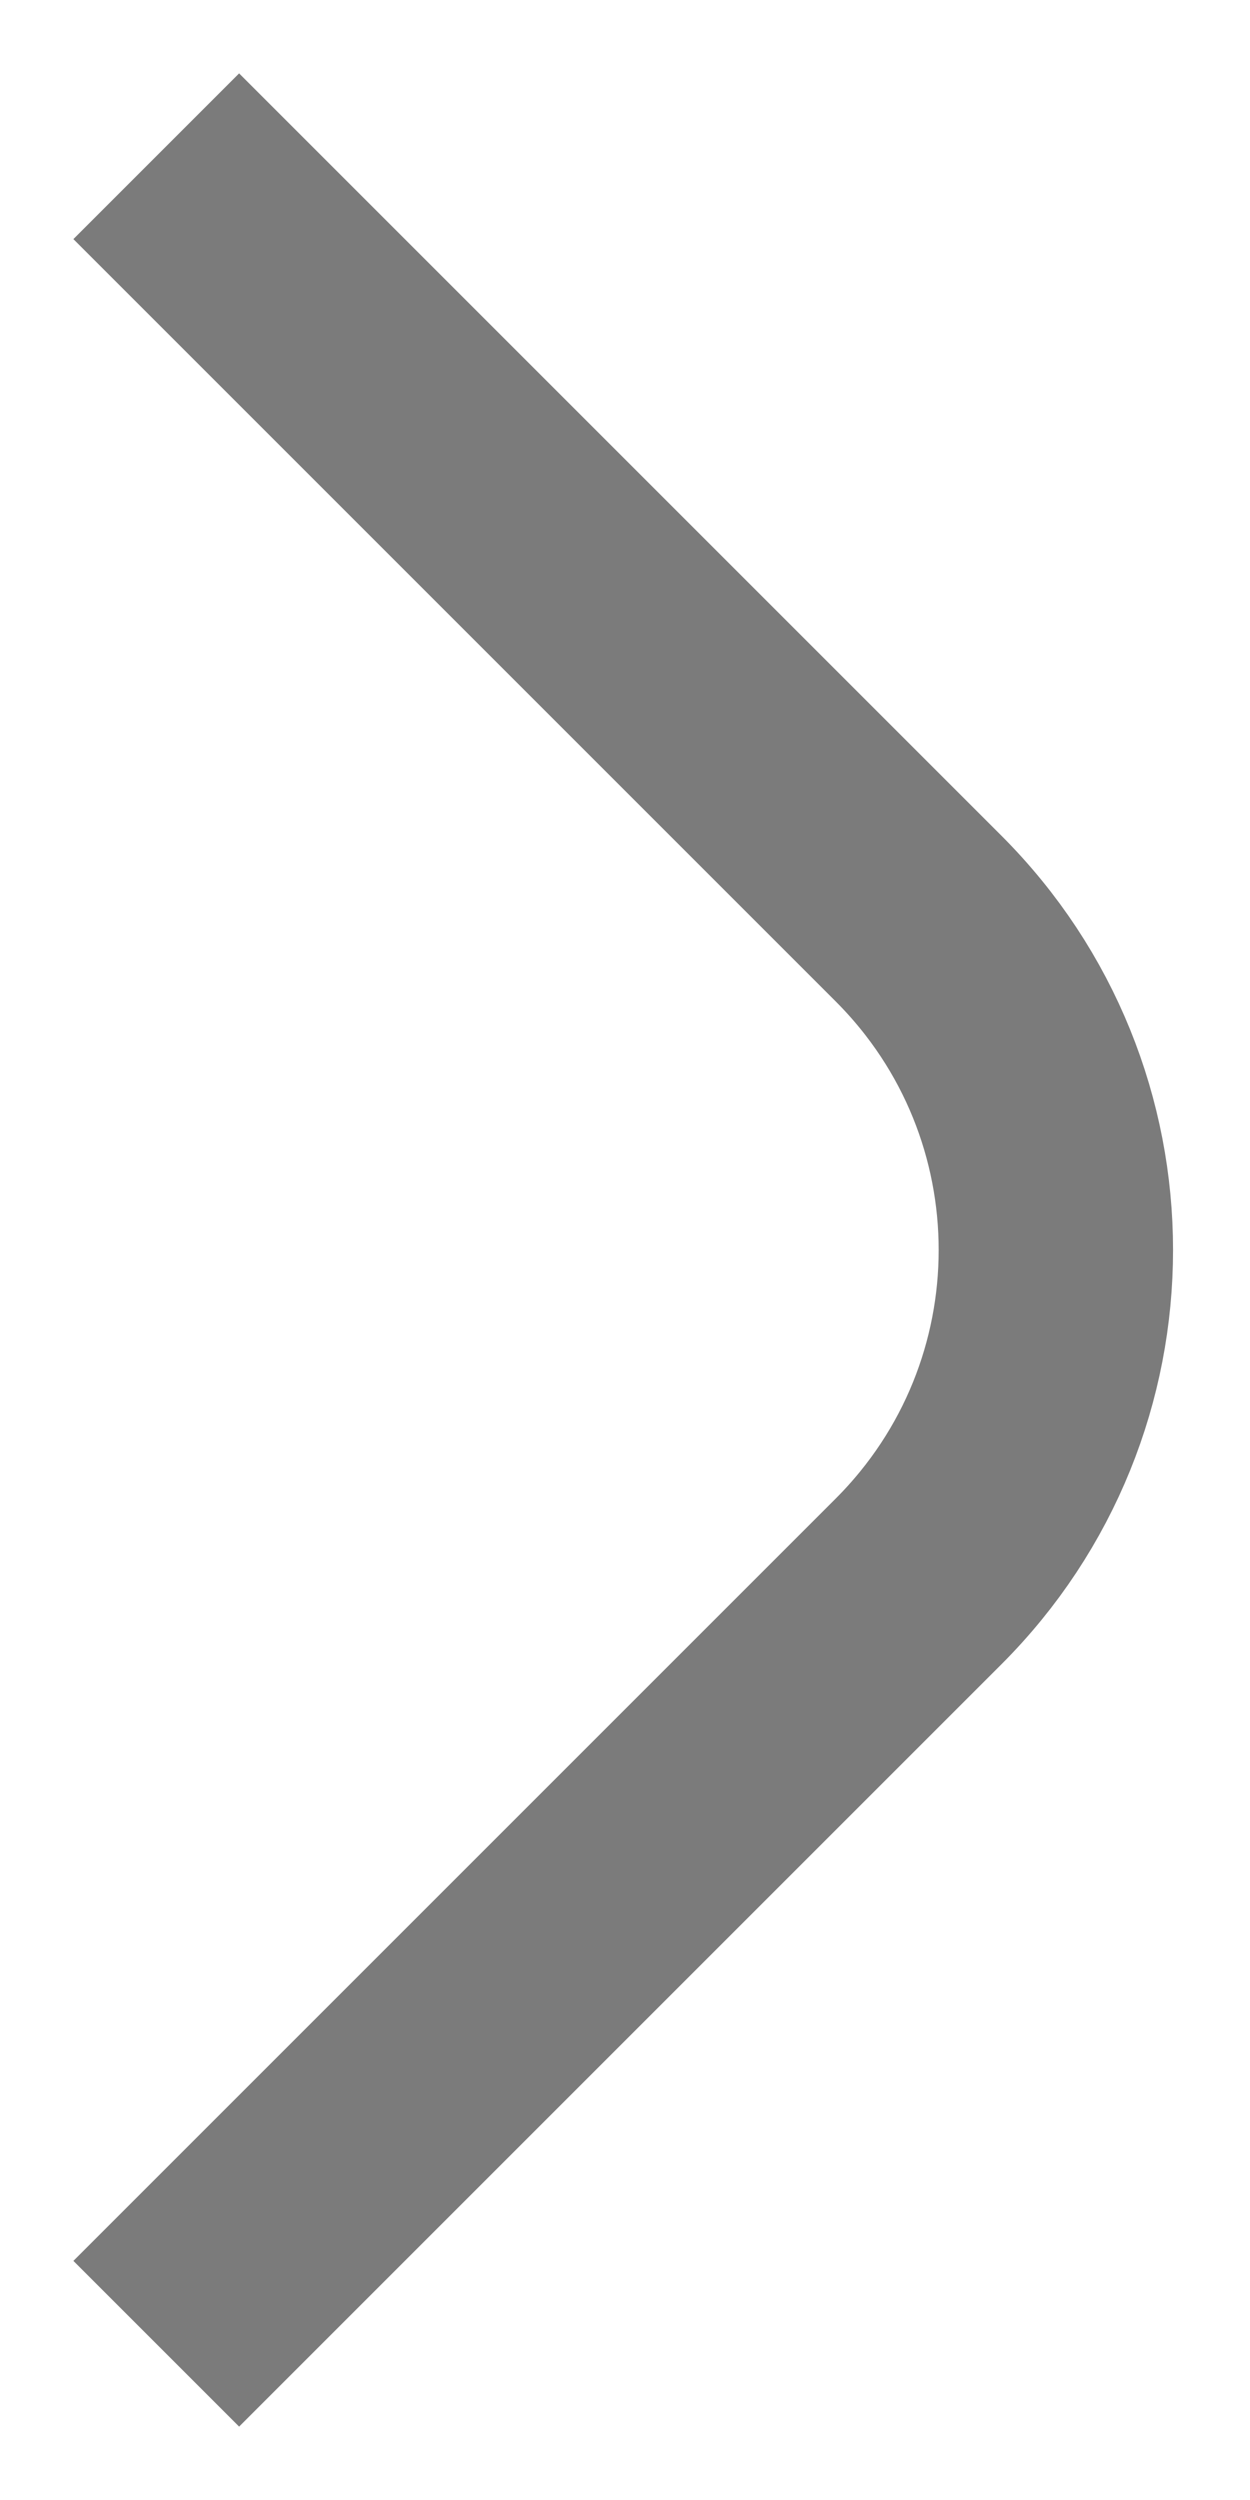 <svg width="16" height="32" viewBox="0 0 16 32" fill="none" xmlns="http://www.w3.org/2000/svg">
<path d="M2 2L11.757 11.757C14.101 14.101 14.101 17.899 11.757 20.243L2 30" stroke="#7B7B7B" stroke-width="3"/>
</svg>

